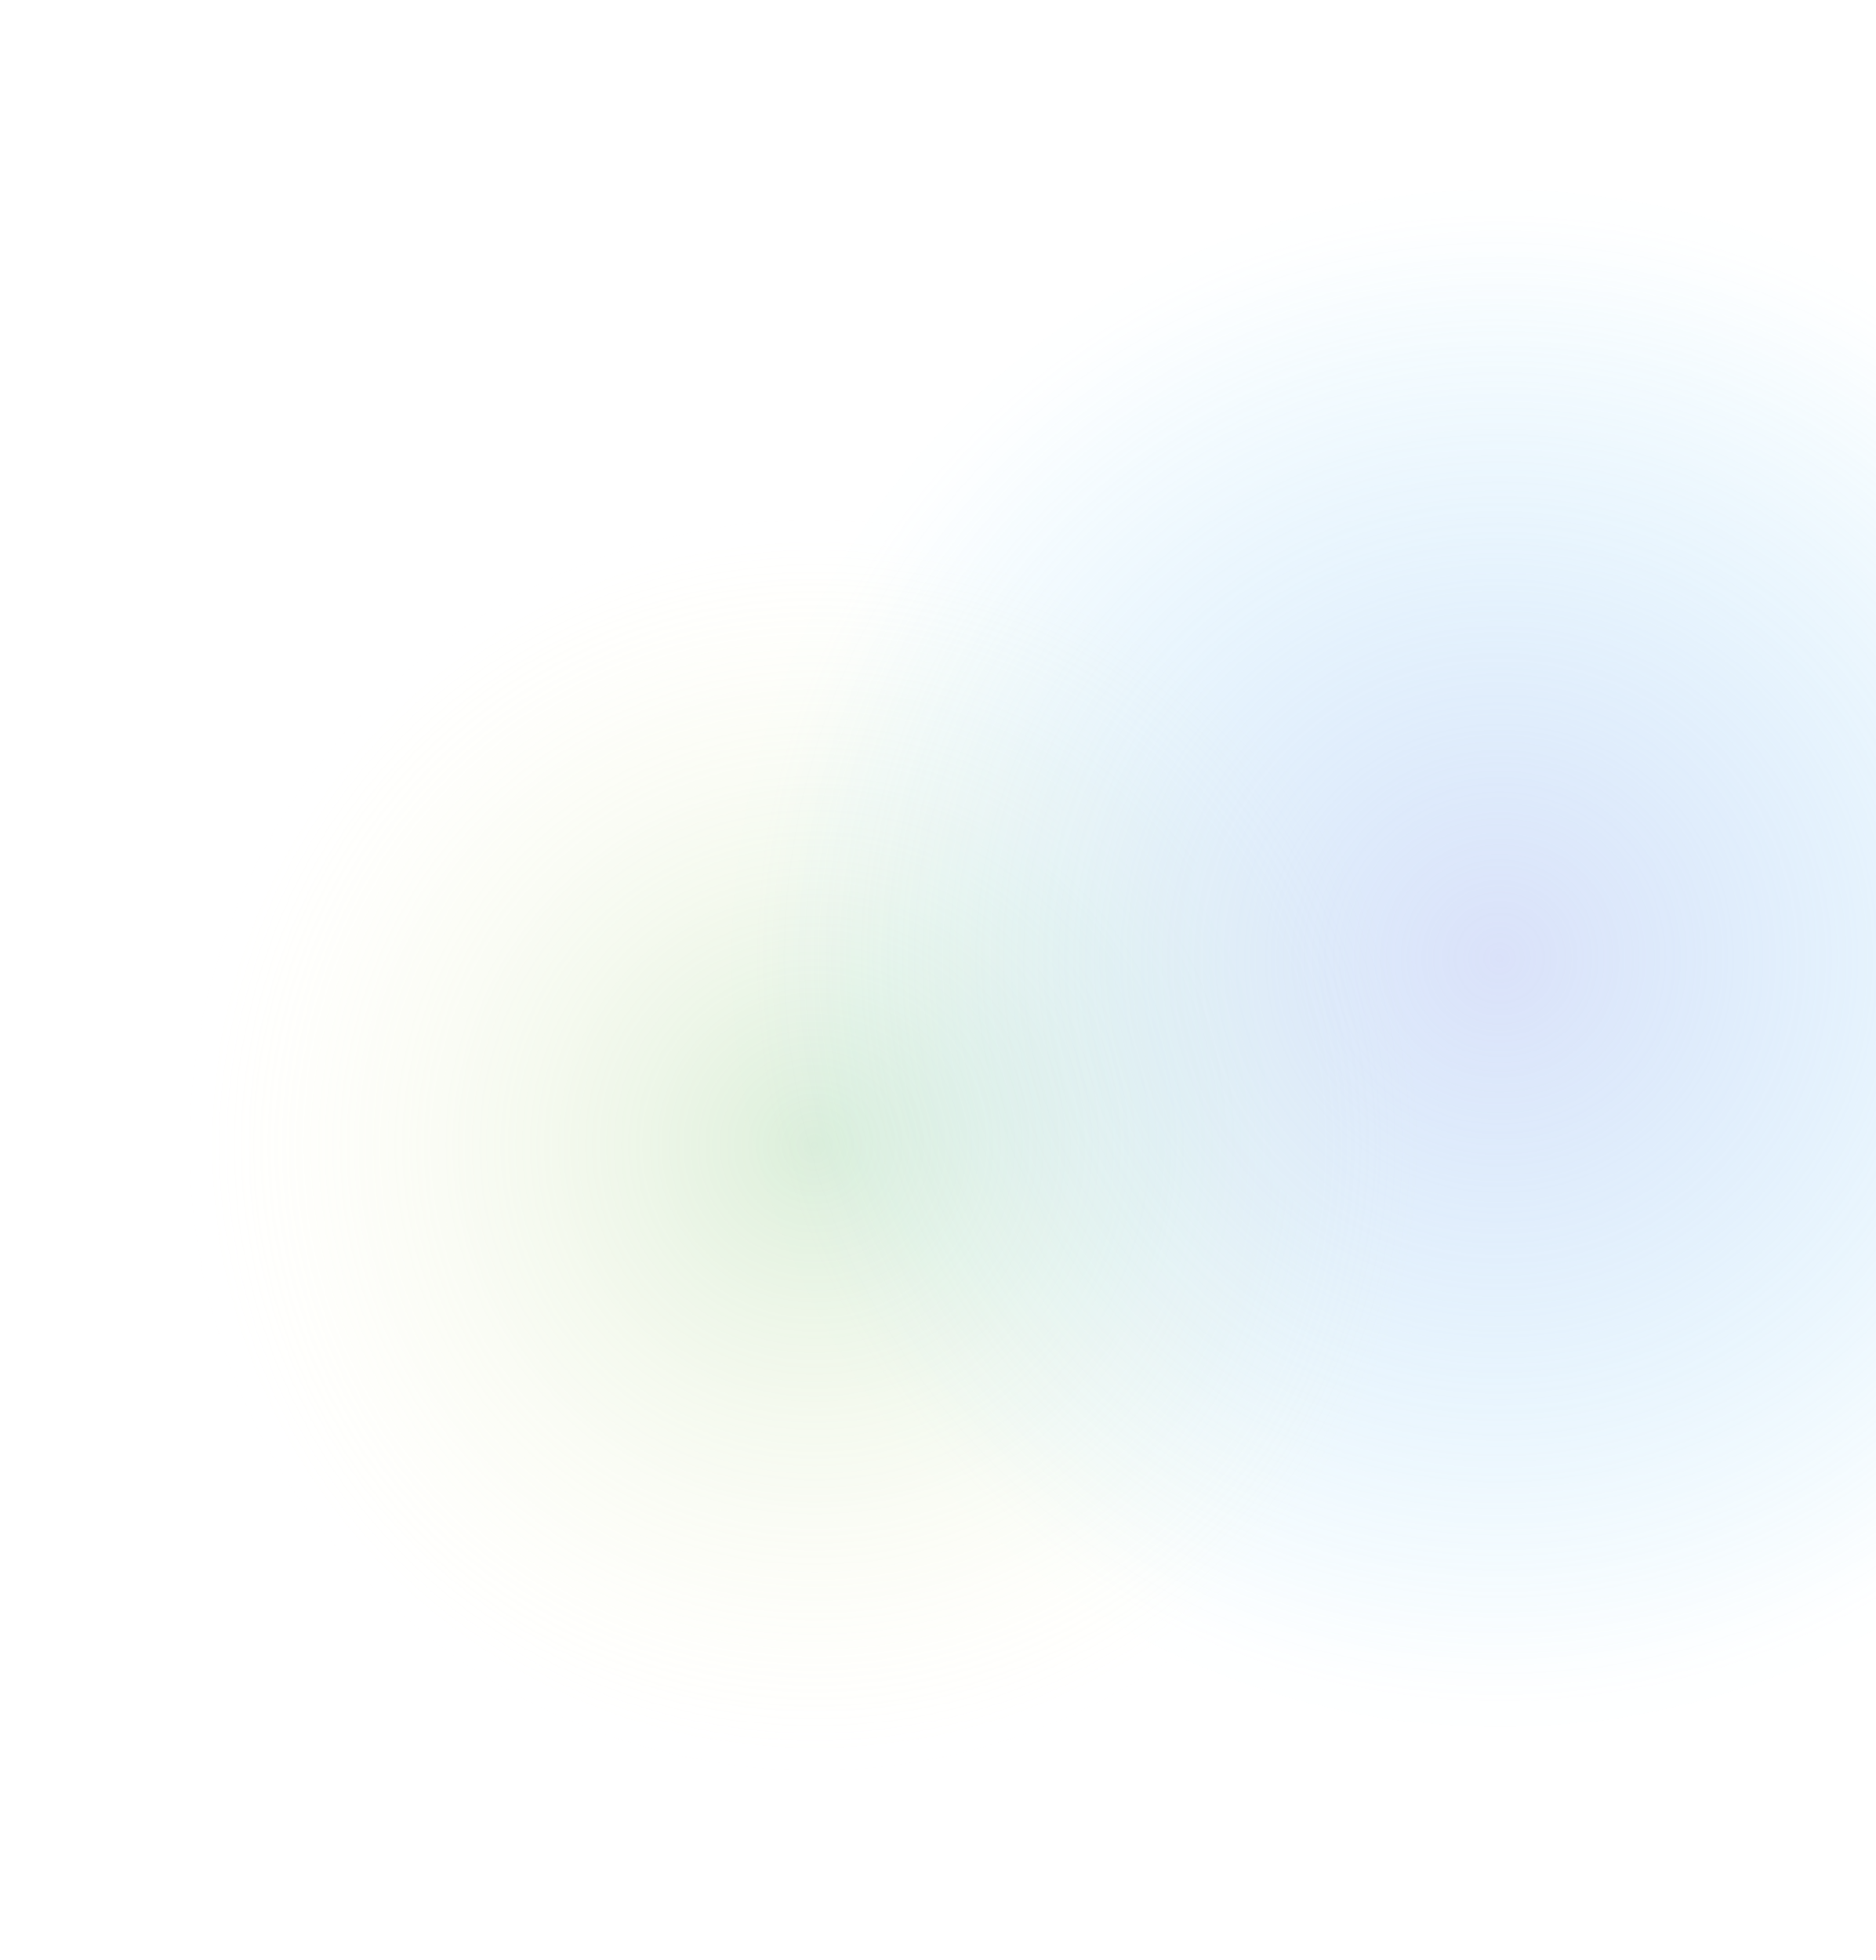 <svg width="1346" height="1406" viewBox="0 0 1346 1406" fill="none" xmlns="http://www.w3.org/2000/svg">
<g opacity="0.34" filter="url(#filter0_f_12_2112)">
<circle cx="584.405" cy="821.405" r="448.405" fill="url(#paint0_radial_12_2112)"/>
</g>
<g opacity="0.43" filter="url(#filter1_f_12_2112)">
<circle cx="1076.36" cy="687.359" r="551.359" fill="url(#paint1_radial_12_2112)"/>
</g>
<defs>
<filter id="filter0_f_12_2112" x="0.086" y="237.086" width="1168.64" height="1168.64" filterUnits="userSpaceOnUse" color-interpolation-filters="sRGB">
<feFlood flood-opacity="0" result="BackgroundImageFix"/>
<feBlend mode="normal" in="SourceGraphic" in2="BackgroundImageFix" result="shape"/>
<feGaussianBlur stdDeviation="67.957" result="effect1_foregroundBlur_12_2112"/>
</filter>
<filter id="filter1_f_12_2112" x="389.086" y="0.086" width="1374.55" height="1374.55" filterUnits="userSpaceOnUse" color-interpolation-filters="sRGB">
<feFlood flood-opacity="0" result="BackgroundImageFix"/>
<feBlend mode="normal" in="SourceGraphic" in2="BackgroundImageFix" result="shape"/>
<feGaussianBlur stdDeviation="67.957" result="effect1_foregroundBlur_12_2112"/>
</filter>
<radialGradient id="paint0_radial_12_2112" cx="0" cy="0" r="1" gradientUnits="userSpaceOnUse" gradientTransform="translate(584.405 821.405) rotate(90) scale(436.306)">
<stop stop-color="#99CF95"/>
<stop offset="1" stop-color="#FFF7C2" stop-opacity="0.01"/>
</radialGradient>
<radialGradient id="paint1_radial_12_2112" cx="0" cy="0" r="1" gradientUnits="userSpaceOnUse" gradientTransform="translate(1076.36 687.359) rotate(90) scale(536.481)">
<stop stop-color="#AABBF2"/>
<stop offset="1" stop-color="#69CFF9" stop-opacity="0.01"/>
</radialGradient>
</defs>
</svg>
